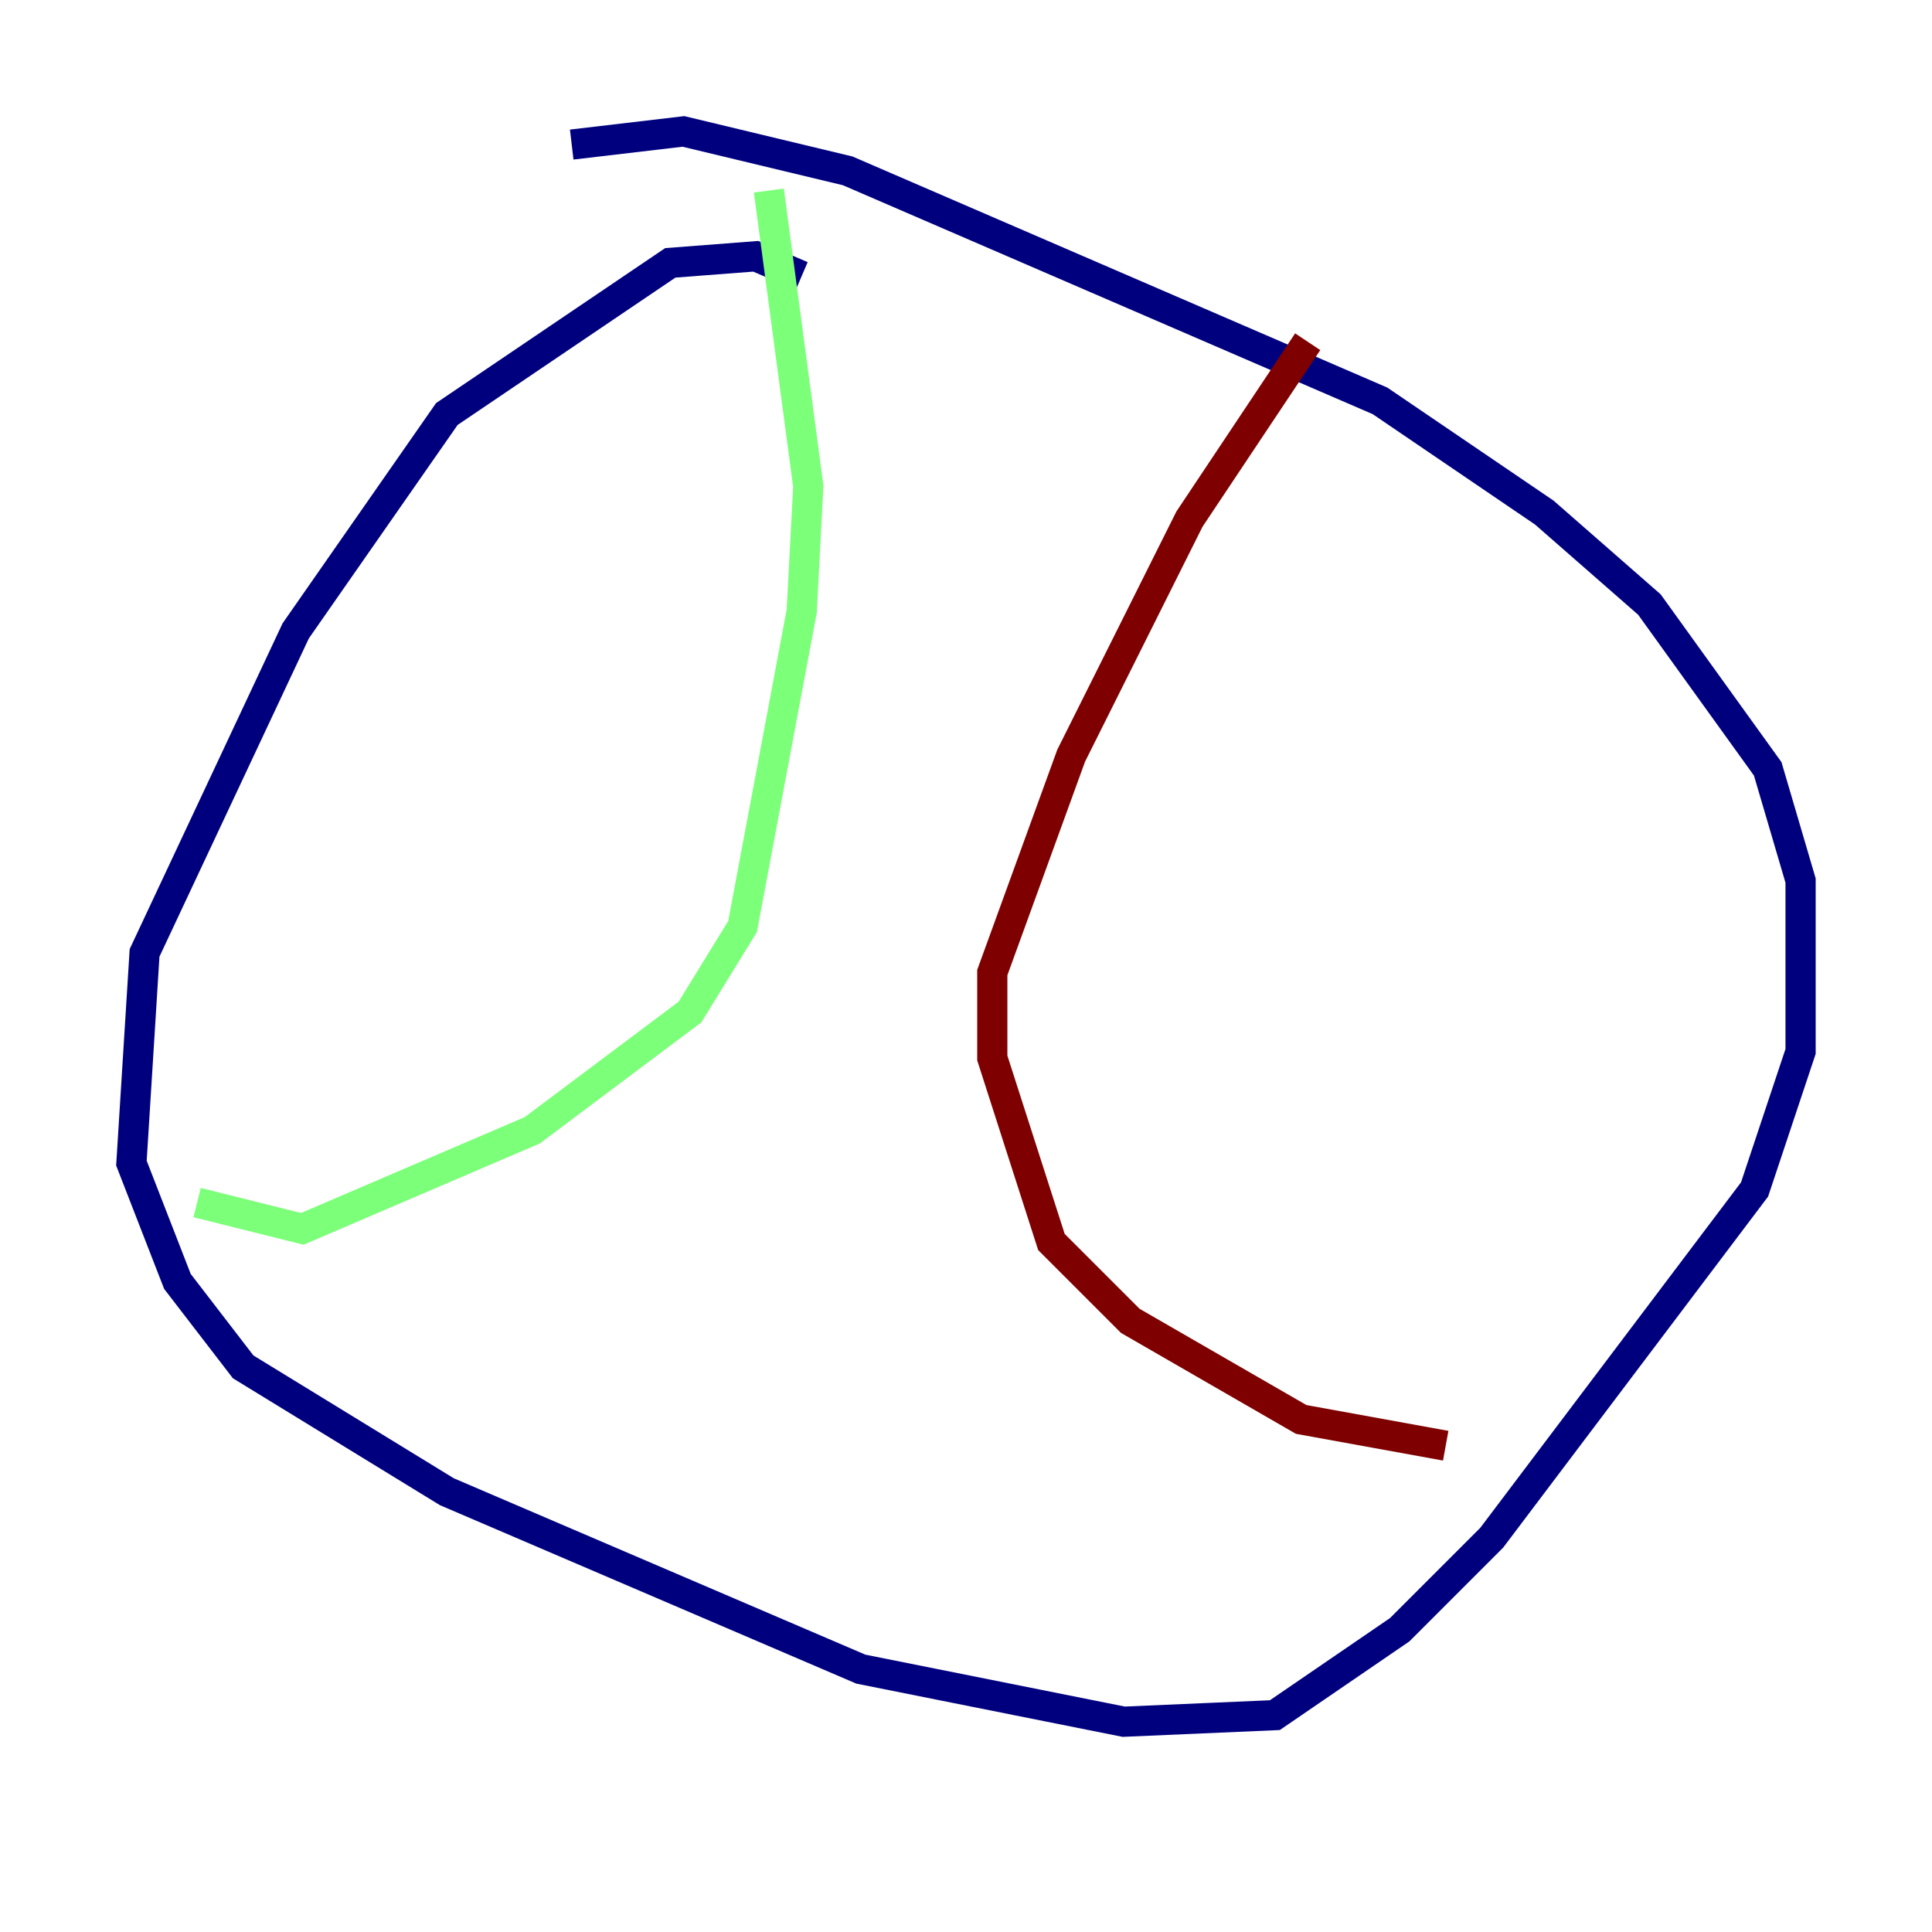<?xml version="1.0" encoding="utf-8" ?>
<svg baseProfile="tiny" height="128" version="1.2" viewBox="0,0,128,128" width="128" xmlns="http://www.w3.org/2000/svg" xmlns:ev="http://www.w3.org/2001/xml-events" xmlns:xlink="http://www.w3.org/1999/xlink"><defs /><polyline fill="none" points="53.116,18.286 50.068,16.98 44.408,17.415 29.605,27.429 19.592,41.796 9.578,63.129 8.707,77.061 11.755,84.898 16.109,90.558 29.605,98.83 57.034,110.585 74.449,114.068 84.463,113.633 92.735,107.973 98.83,101.878 116.245,78.803 119.293,69.66 119.293,58.34 117.116,50.939 109.279,40.054 102.313,33.959 91.429,26.558 56.163,11.32 45.279,8.707 37.878,9.578" stroke="#00007f" stroke-width="2" /><polyline fill="none" points="50.939,12.626 53.551,32.218 53.116,40.49 49.197,61.388 45.714,67.048 35.265,74.884 20.027,81.415 13.061,79.674" stroke="#7cff79" stroke-width="2" /><polyline fill="none" points="86.639,22.64 78.803,34.395 70.966,50.068 65.742,64.435 65.742,70.095 69.66,82.286 74.884,87.51 86.204,94.041 95.782,95.782" stroke="#7f0000" stroke-width="2" /></svg>